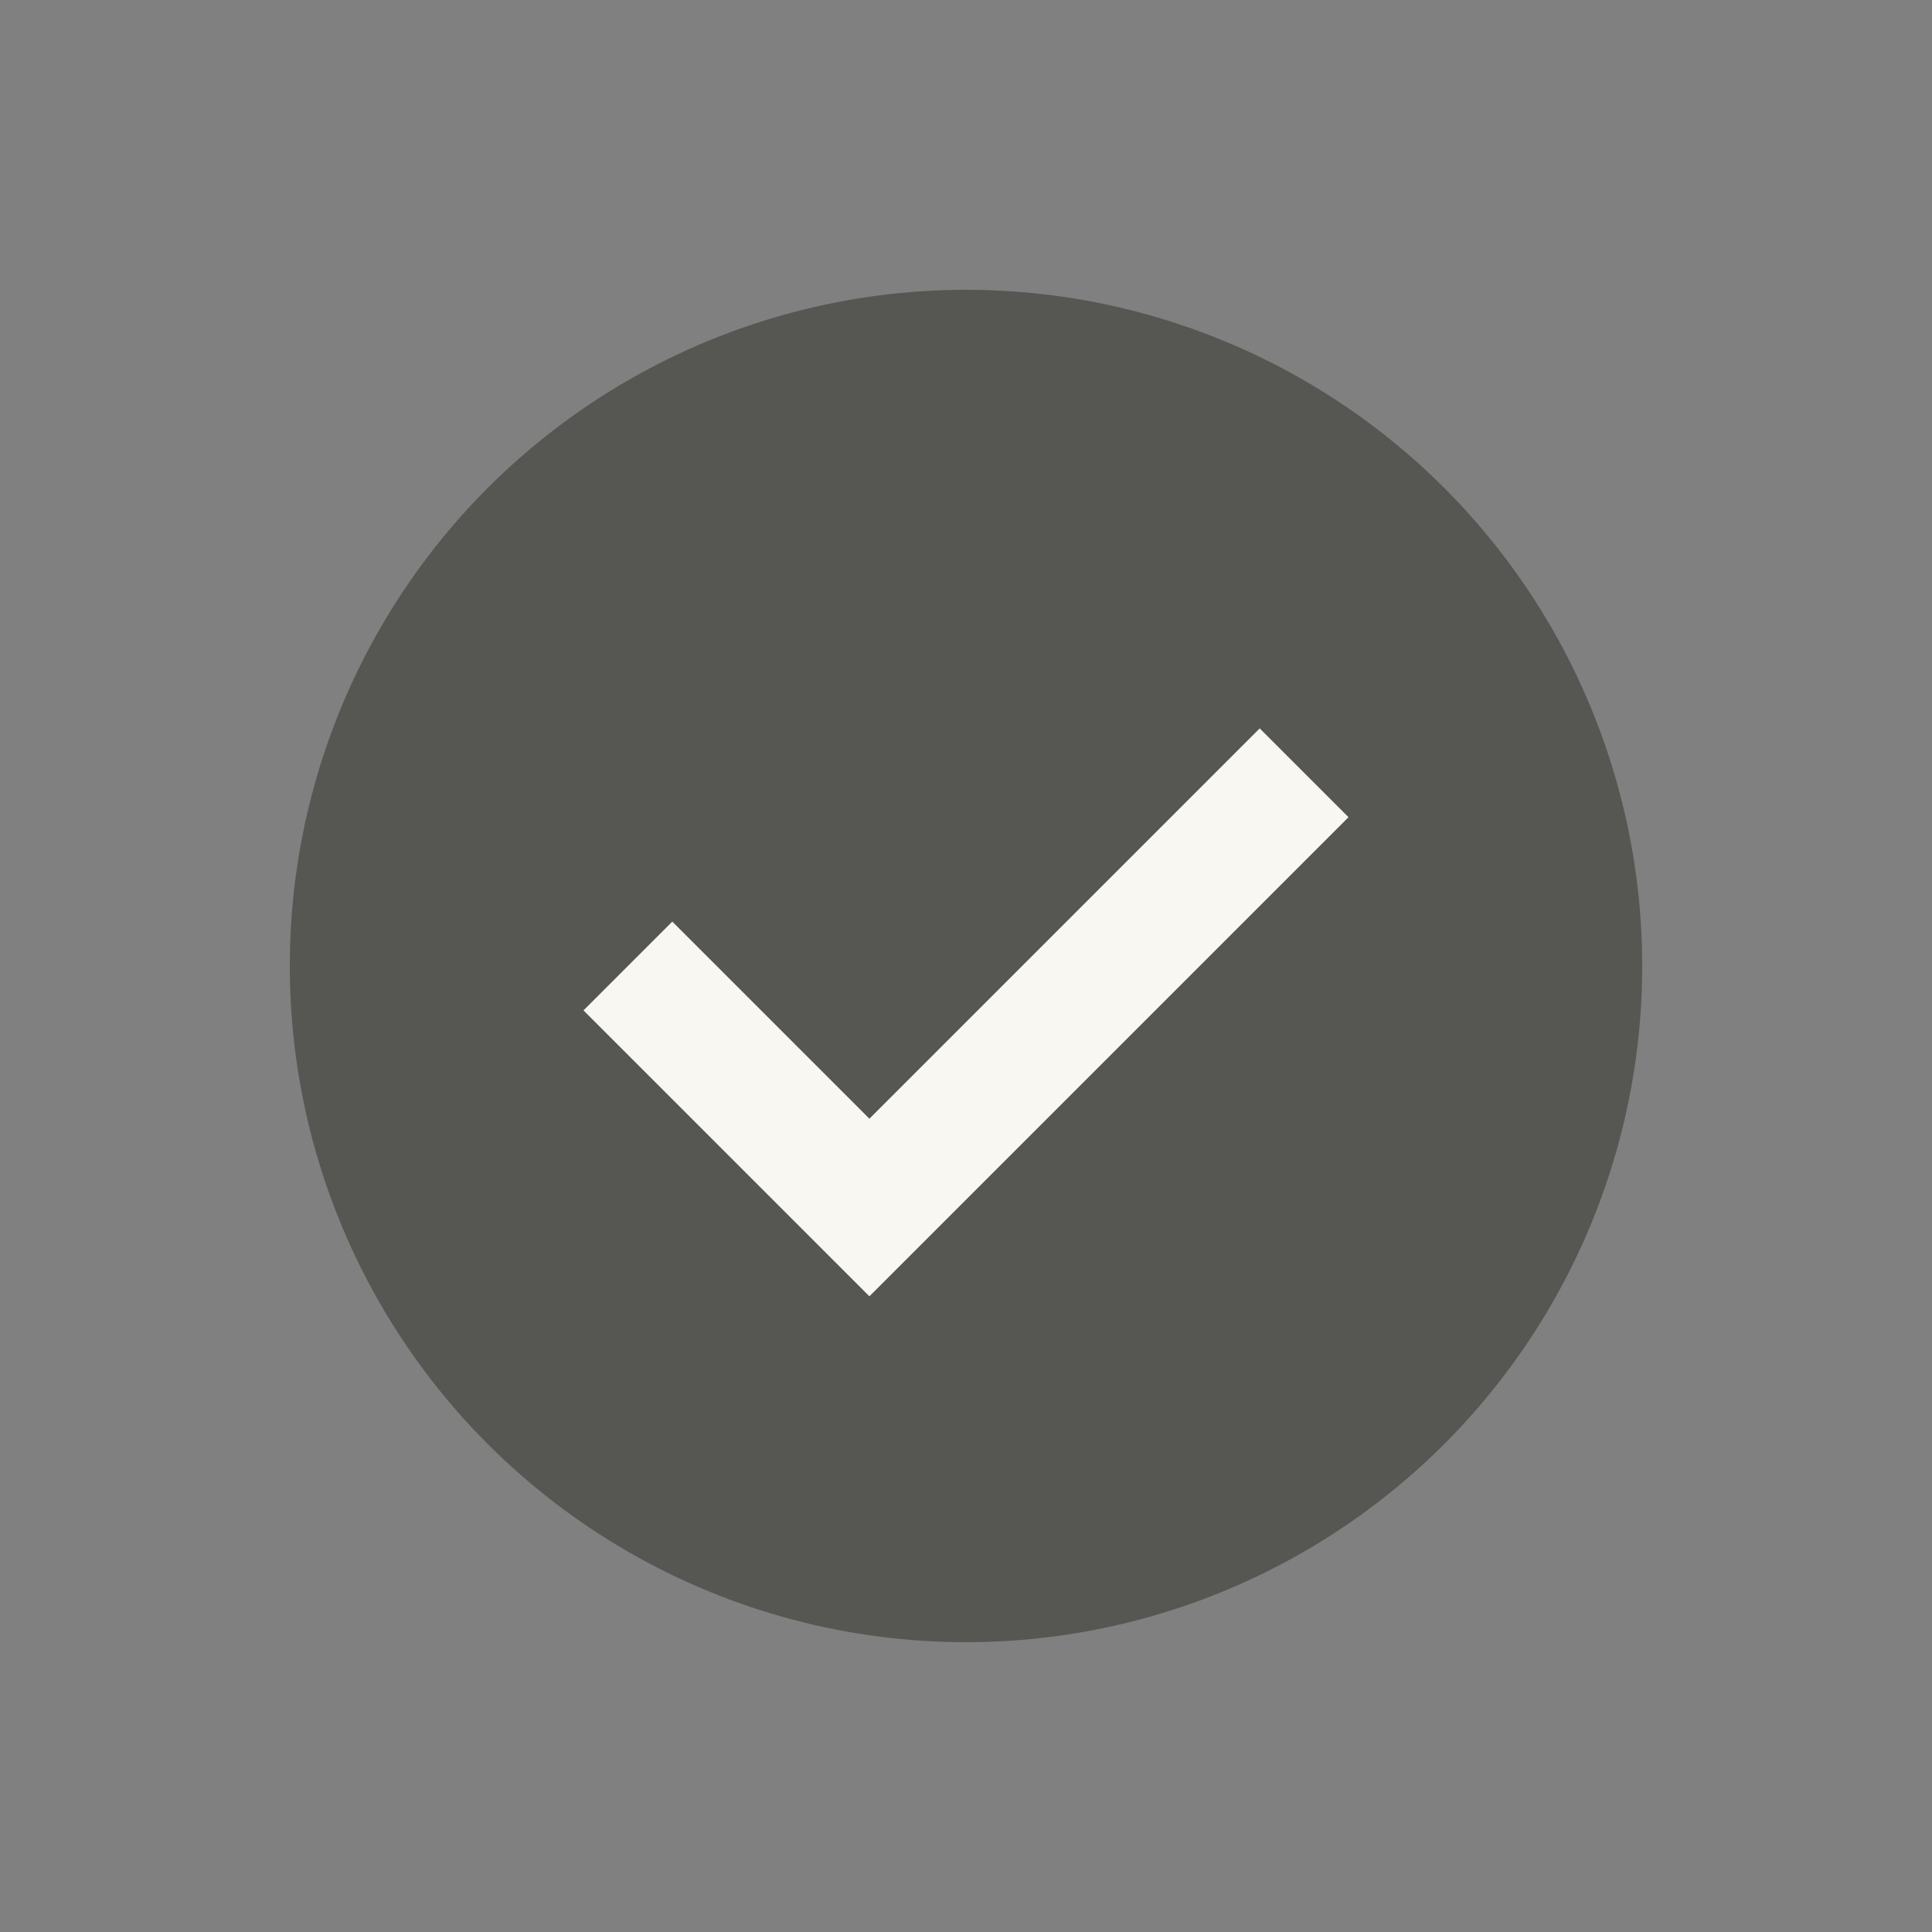 <svg width="20" height="20" viewBox="0 0 20 20" fill="none" xmlns="http://www.w3.org/2000/svg">
<rect x="0" y="0" width="20" height="20" fill="#808080" stroke="none"/>
<circle cx="10" cy="10" r="7" fill="#565653"/>
<path d="M6.5 10L9 12.5L13.5 8" stroke="#F8F7F2" stroke-width="1.3"/>
</svg>

